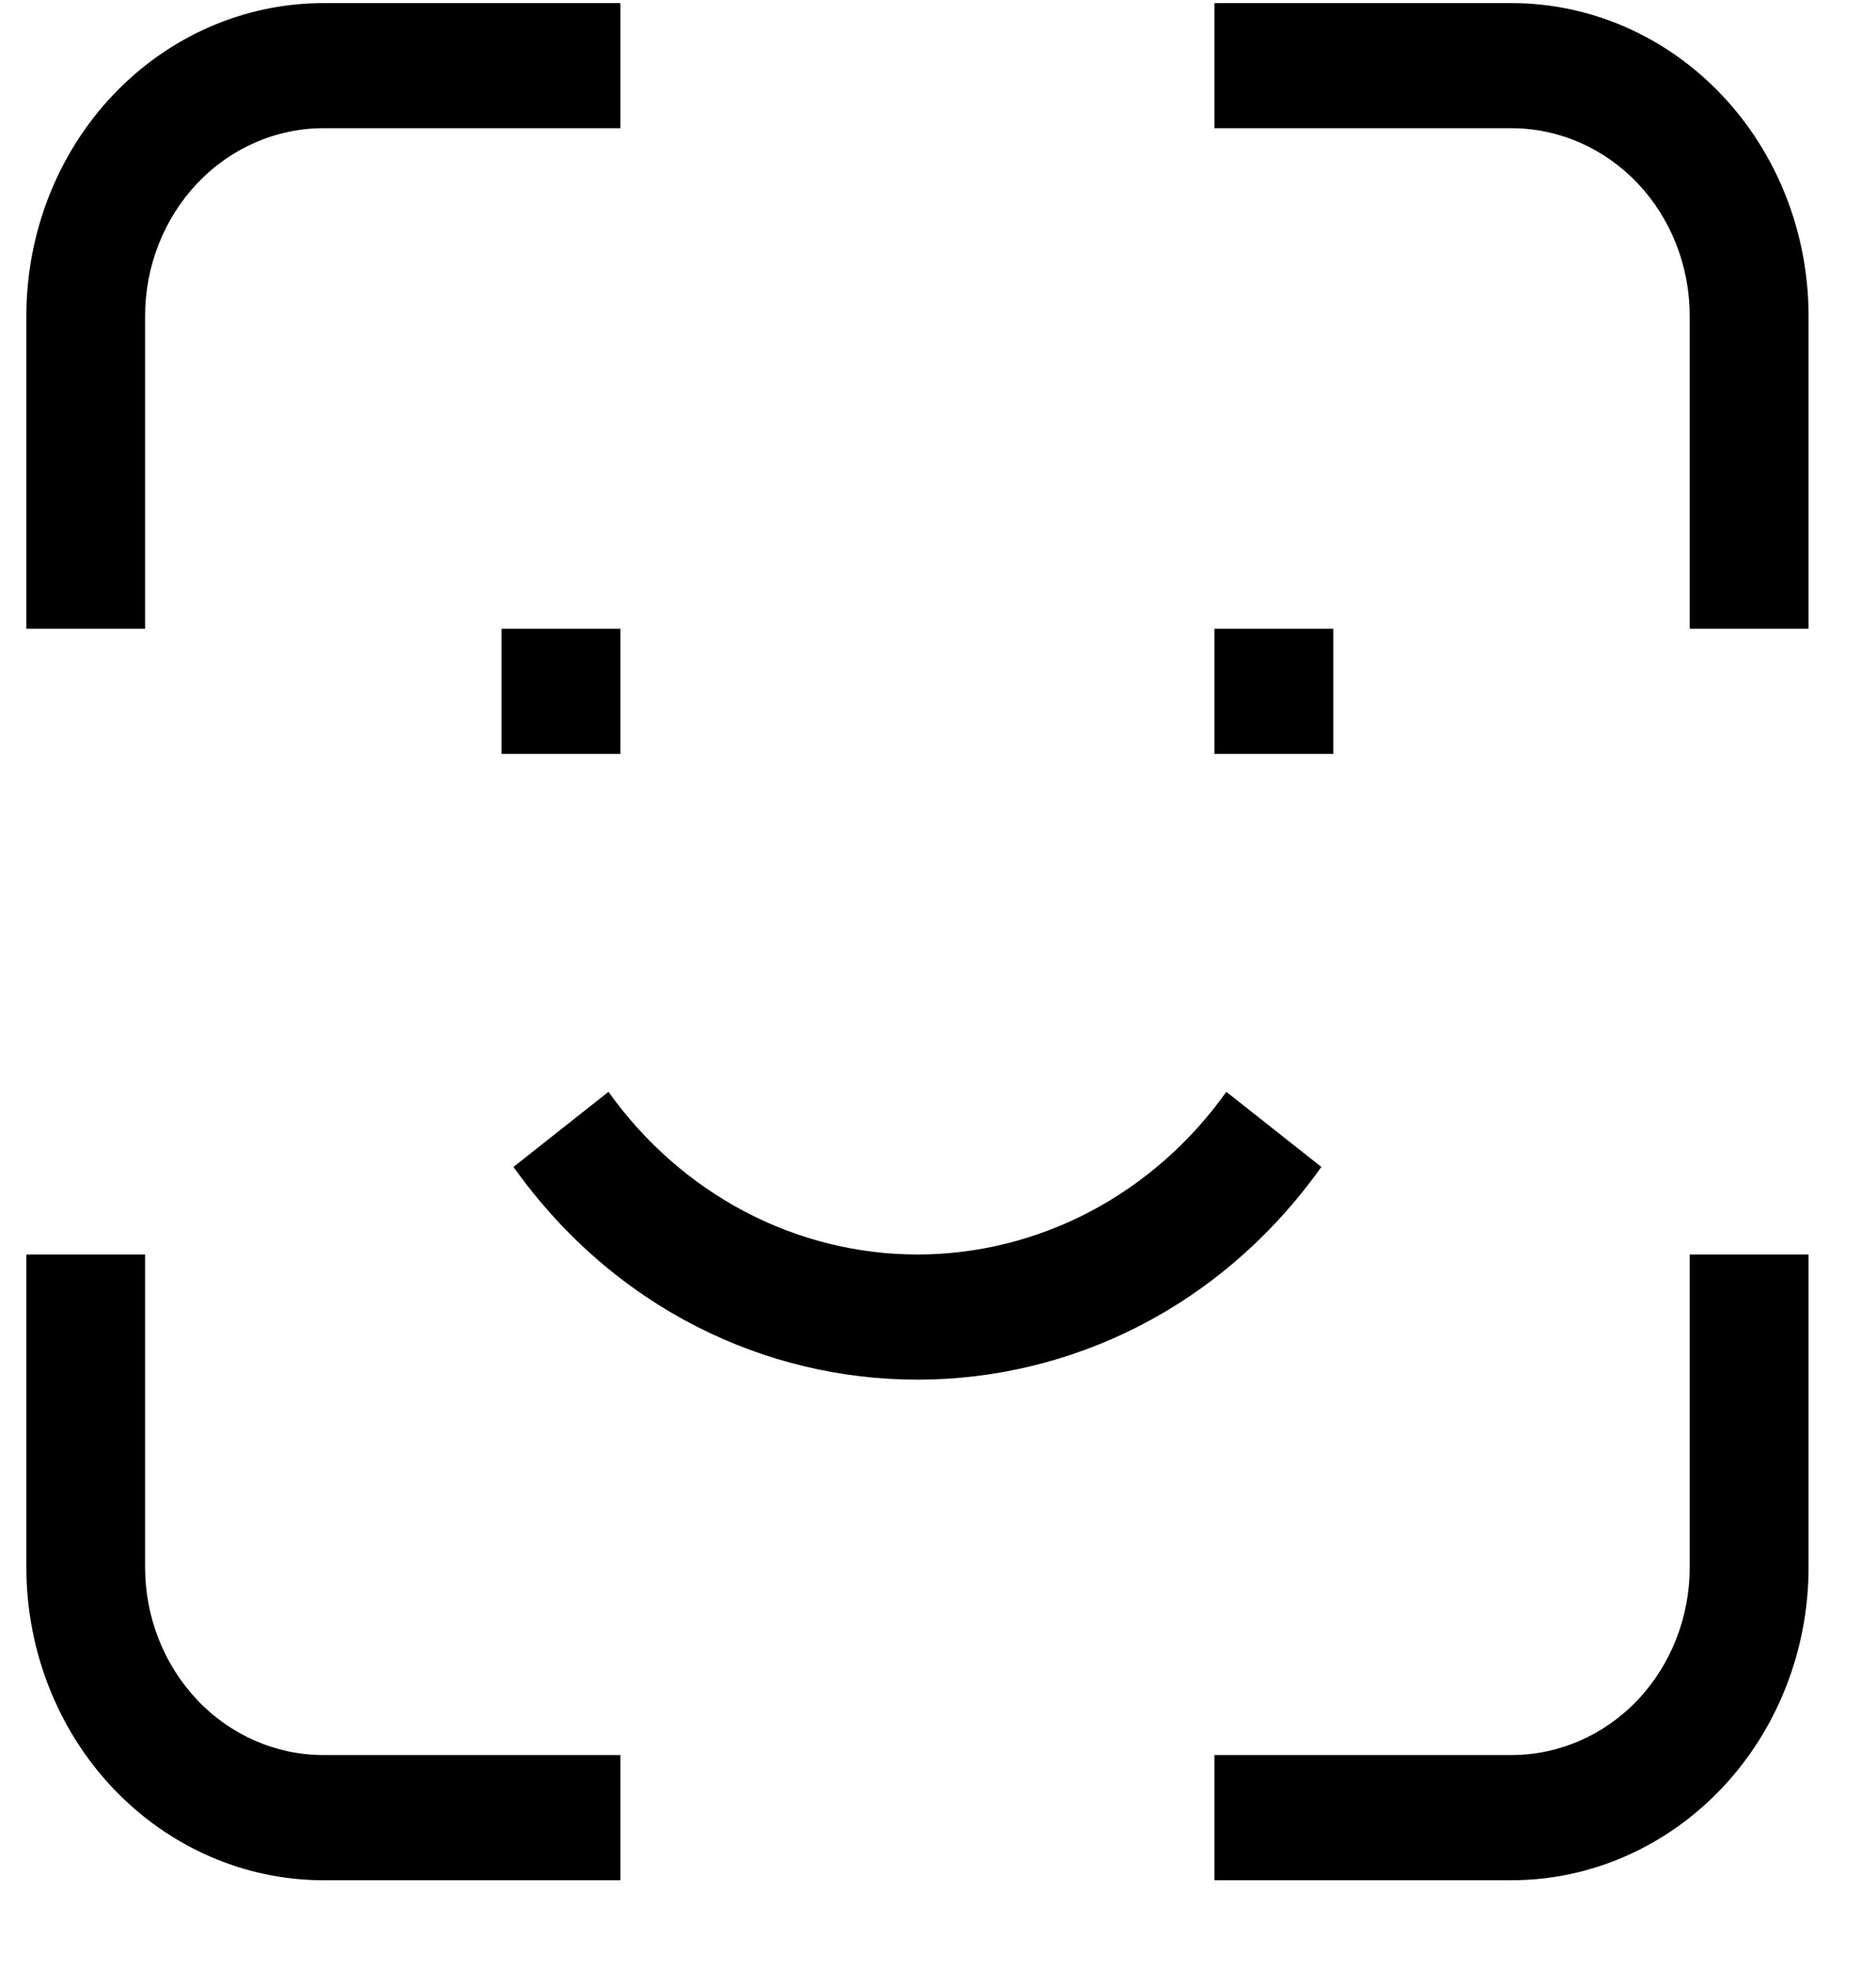 <svg width="20" height="21" viewBox="0 0 20 21" fill="none" xmlns="http://www.w3.org/2000/svg">
<path fill-rule="evenodd" clip-rule="evenodd" d="M3.447 1.366C2.944 1.366 2.46 1.577 2.104 1.952C1.748 2.327 1.547 2.836 1.547 3.366V6.699H0.281V3.366C0.281 2.482 0.614 1.634 1.208 1.009C1.802 0.384 2.608 0.033 3.447 0.033L6.614 0.033V1.366H3.447ZM16.114 1.366H12.947V0.033H16.114C16.954 0.033 17.759 0.384 18.353 1.009C18.947 1.634 19.281 2.482 19.281 3.366V6.699H18.014V3.366C18.014 2.836 17.814 2.327 17.458 1.952C17.101 1.577 16.618 1.366 16.114 1.366V1.366ZM6.614 8.033H5.347V6.699H6.614V8.033ZM14.214 8.033H12.947V6.699H14.214V8.033ZM6.487 11.633C6.871 12.171 7.368 12.608 7.94 12.909C8.511 13.209 9.142 13.366 9.781 13.366C10.42 13.366 11.05 13.209 11.622 12.909C12.193 12.608 12.691 12.171 13.074 11.633L14.087 12.433C11.934 15.455 7.627 15.455 5.474 12.433L6.487 11.633V11.633ZM0.281 16.699V13.366H1.547V16.699C1.547 17.23 1.748 17.738 2.104 18.114C2.46 18.489 2.944 18.699 3.447 18.699H6.614V20.033H3.447C2.608 20.033 1.802 19.681 1.208 19.056C0.614 18.431 0.281 17.583 0.281 16.699H0.281ZM19.281 13.366V16.699C19.281 17.583 18.947 18.431 18.353 19.056C17.759 19.681 16.954 20.033 16.114 20.033H12.947V18.699H16.114C16.618 18.699 17.101 18.489 17.458 18.114C17.814 17.738 18.014 17.23 18.014 16.699V13.366H19.281Z" fill="black"/>
</svg>
